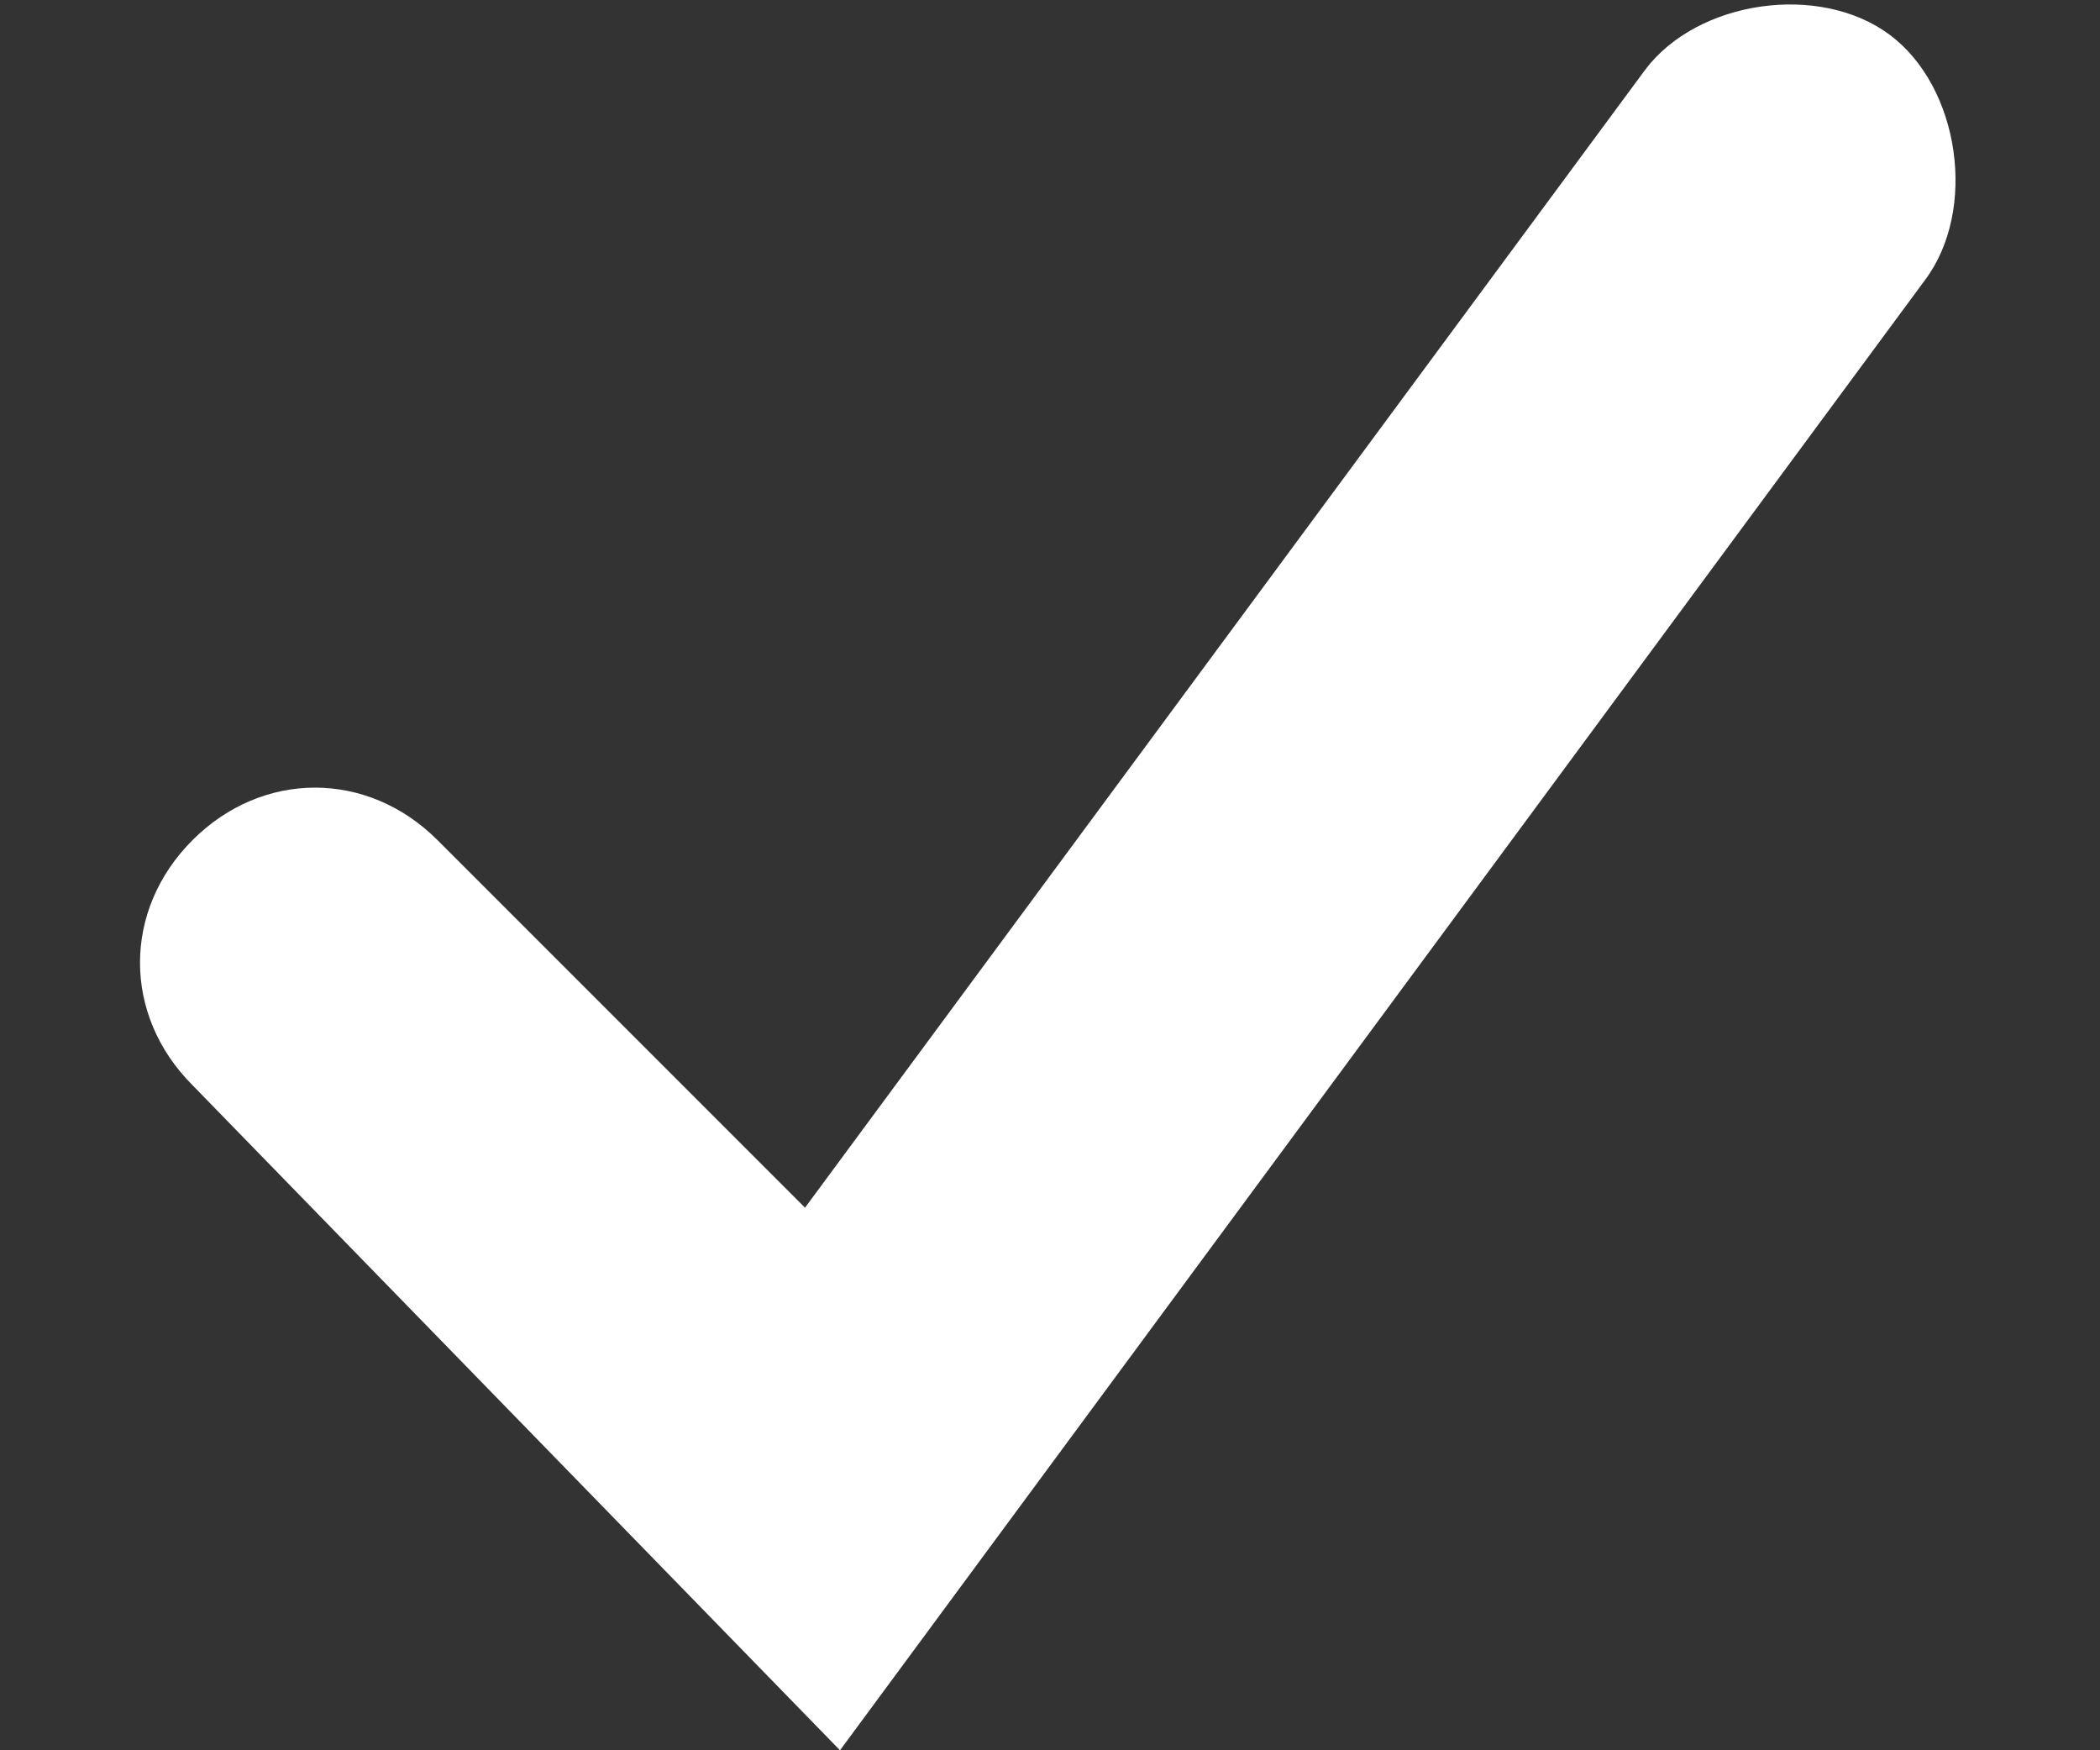 <svg width="12" height="10" xmlns="http://www.w3.org/2000/svg"><rect width="100%" height="100%" fill="#333333" stroke="none"/><path d="M4.8 10L1.1 6.2c-.4-.4-.4-1 0-1.4.4-.4 1-.4 1.4 0l2.1 2.1L9.4.4c.3-.4 1-.5 1.4-.2.4.3.5 1 .2 1.4L4.8 10z" fill="#FFF" fill-rule="evenodd"/></svg>